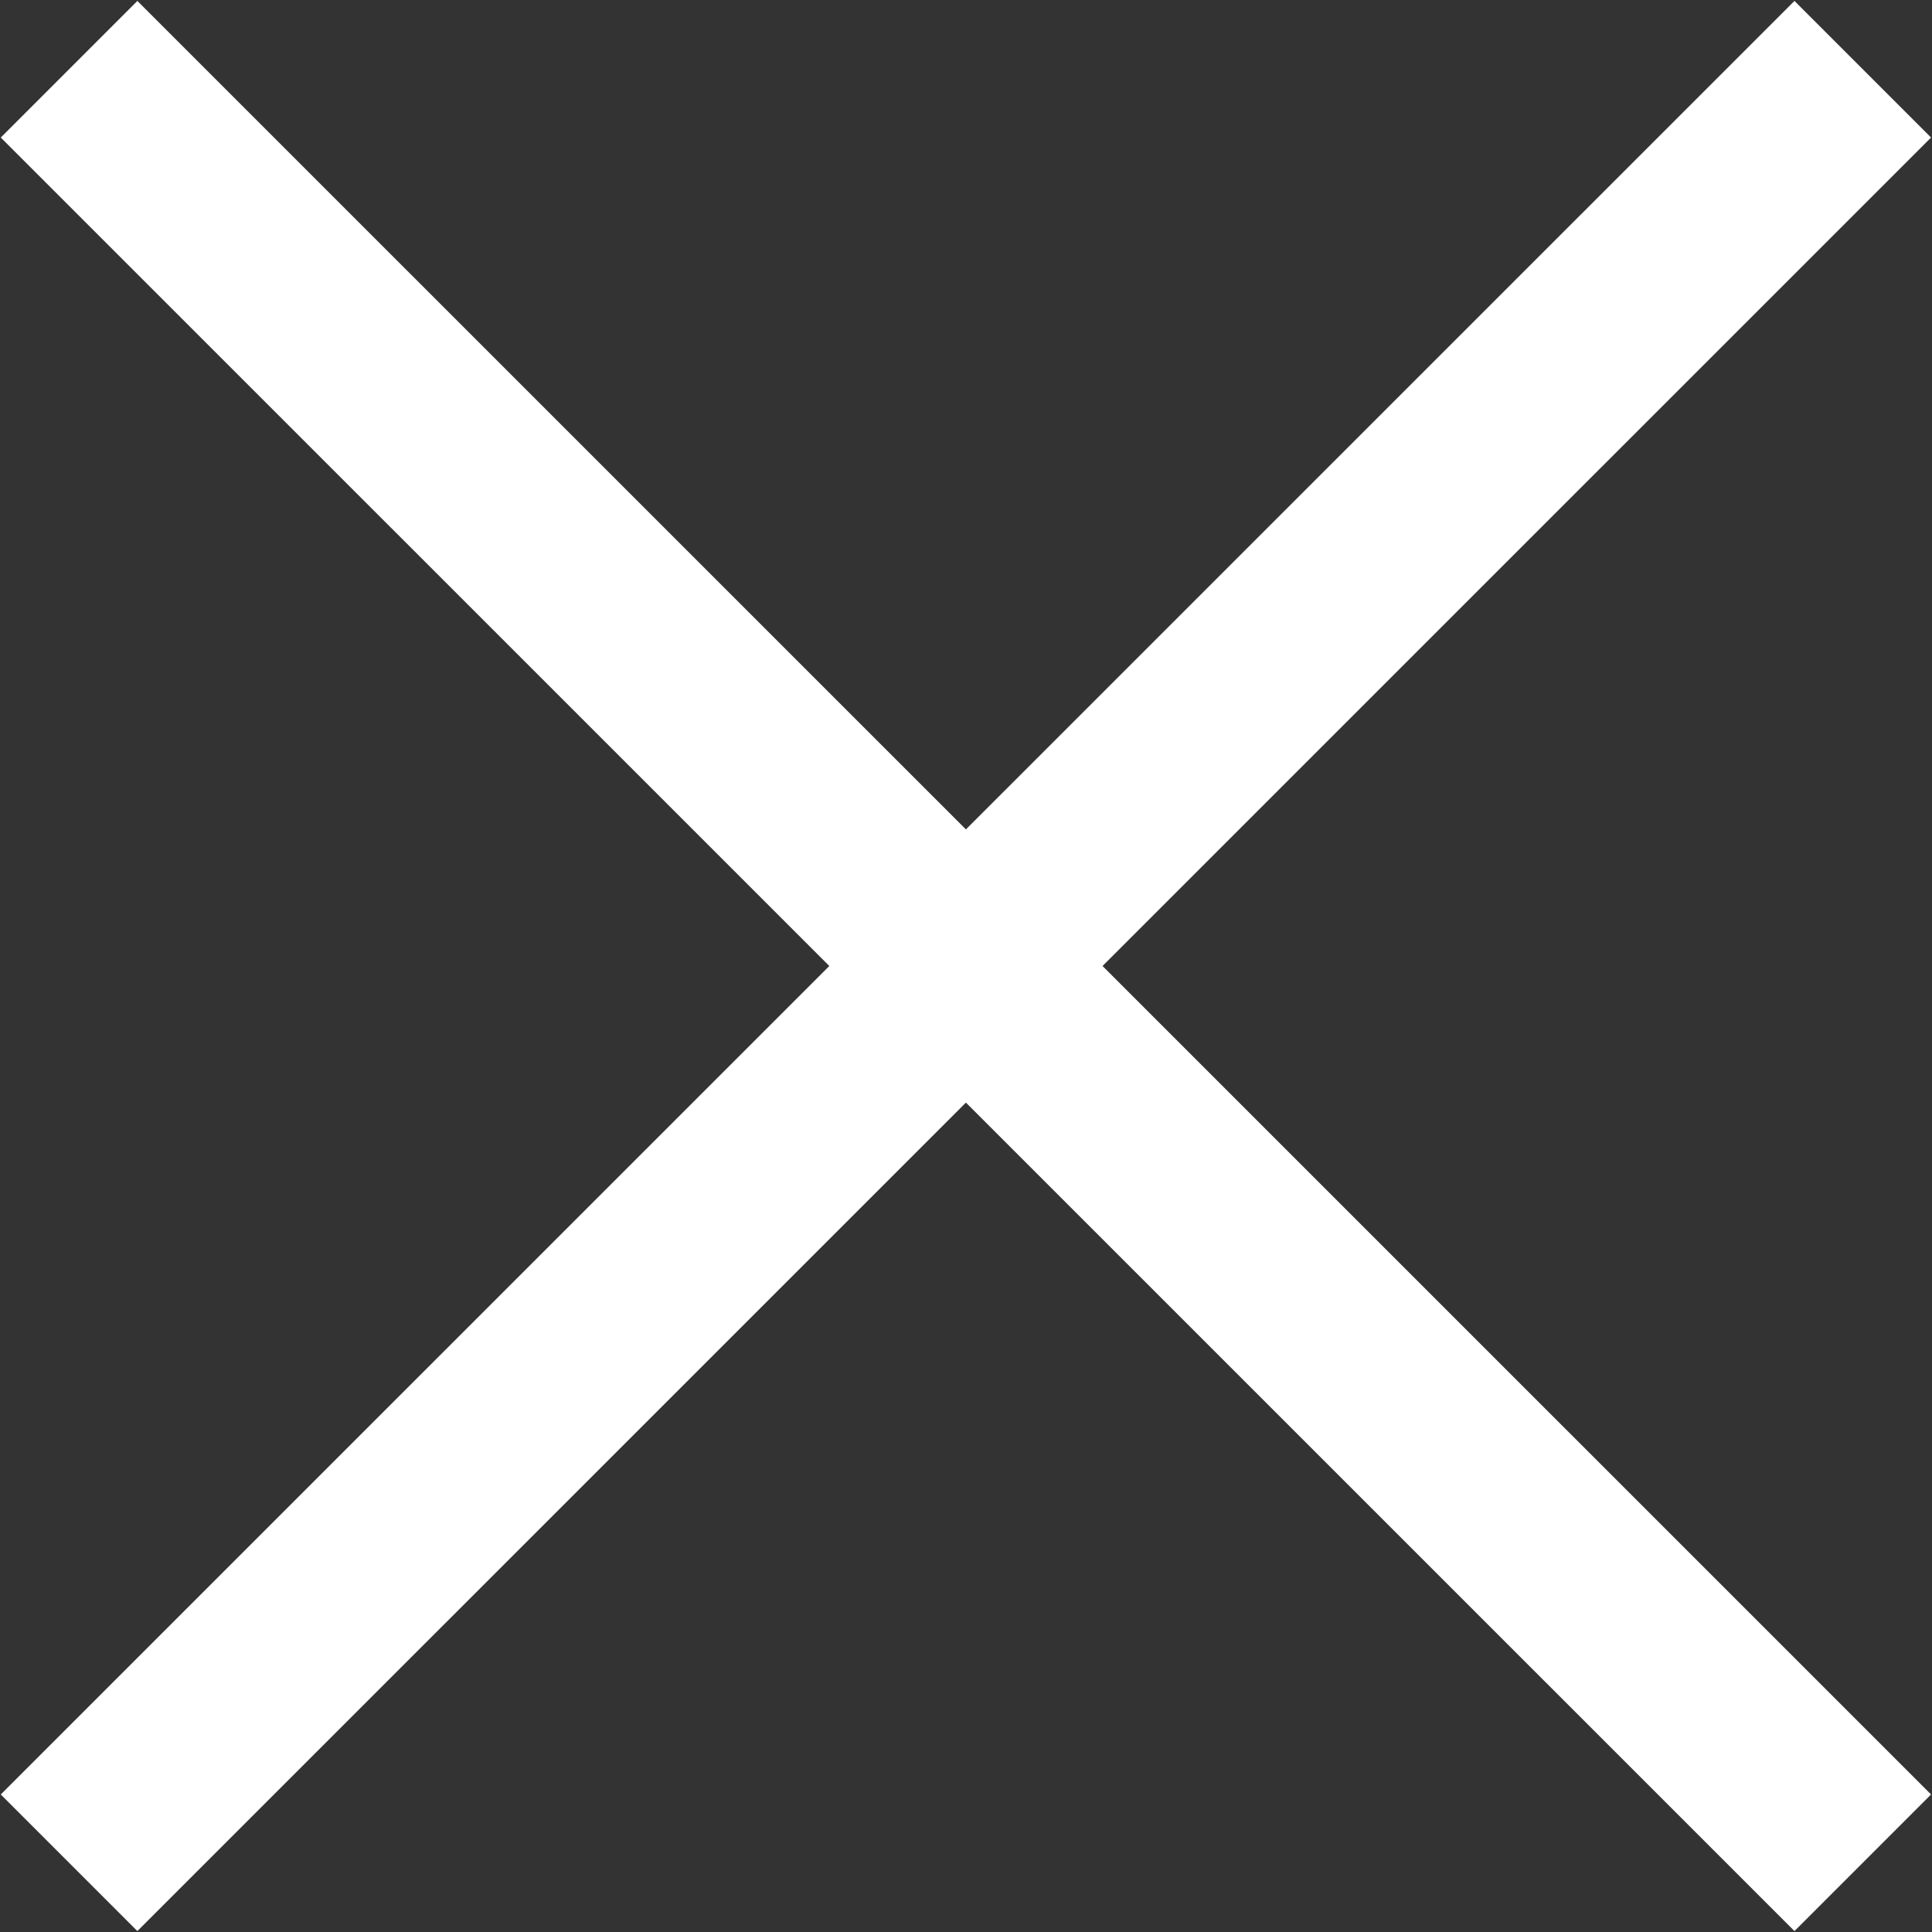 <svg width="12" height="12" viewBox="0 0 12 12" fill="none" xmlns="http://www.w3.org/2000/svg">
<rect x="0" y="0" width="12" height="12" fill="#333333" stroke="none"/>
<path d="M0.429 11.57L11.57 0.43" stroke="white" stroke-width="1.2"/>
<path d="M11.57 11.57L0.429 0.43" stroke="white" stroke-width="1.2"/>
</svg>
